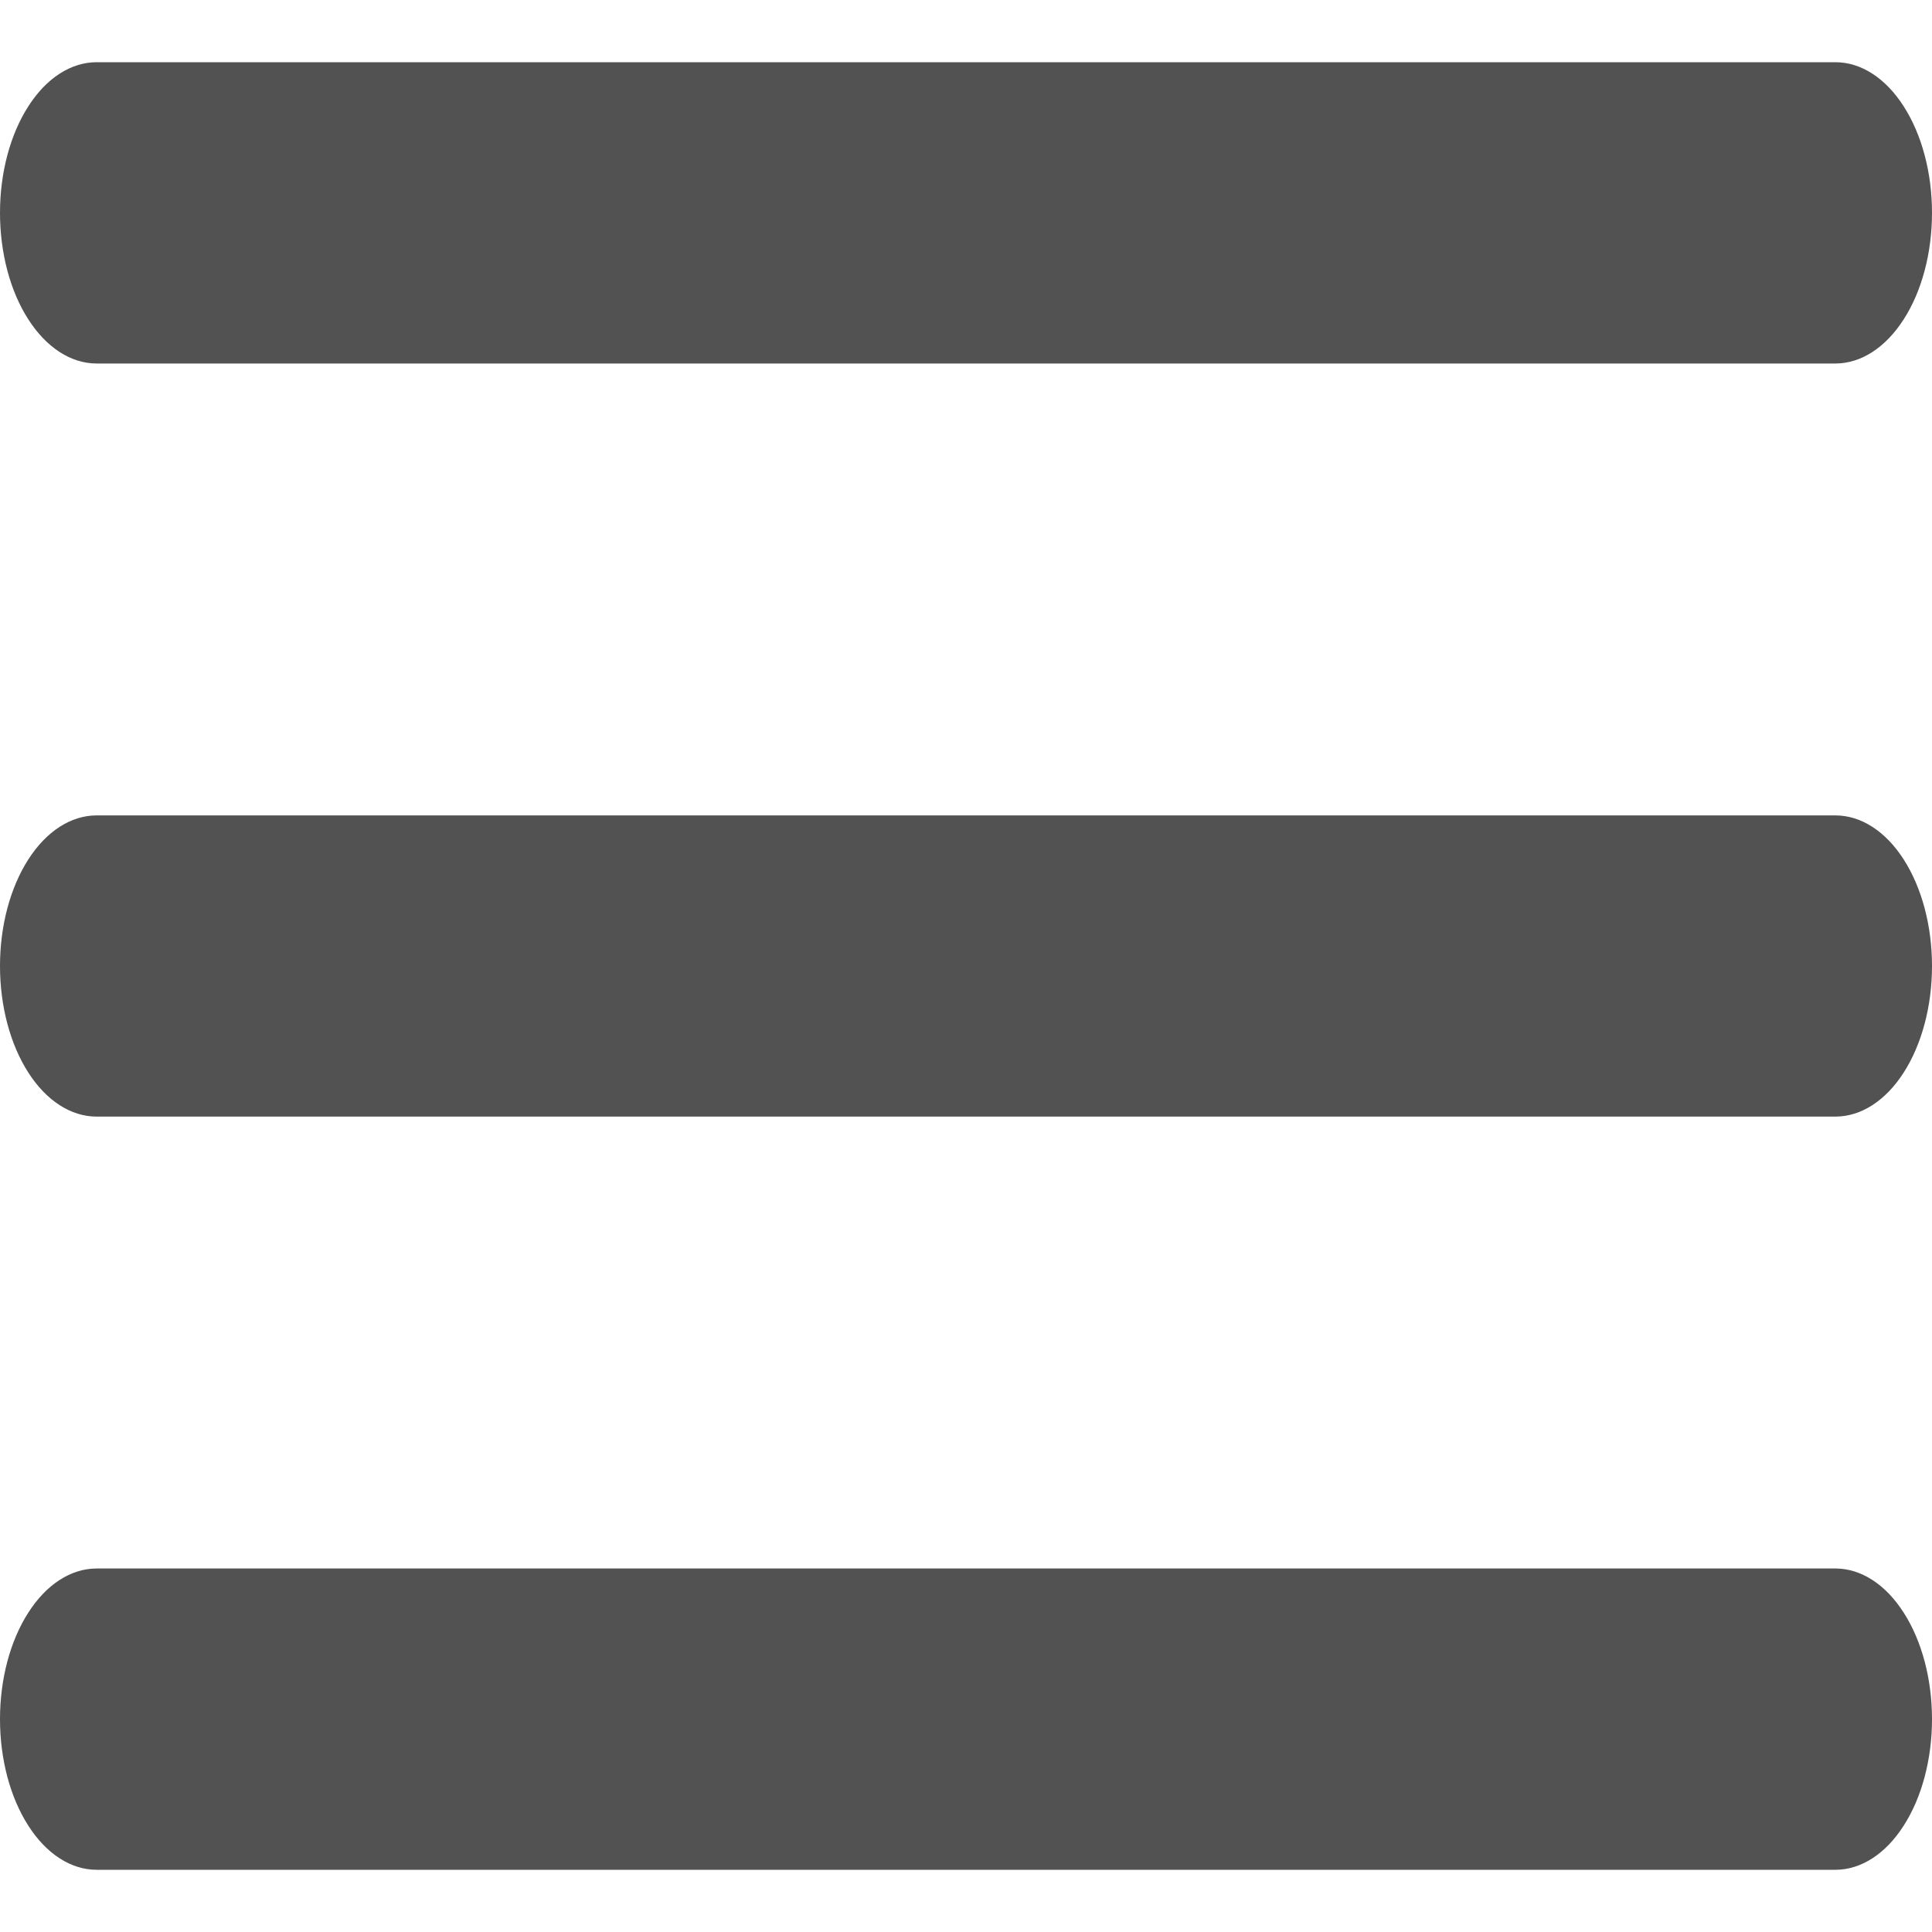 <svg width="20" height="20" viewBox="0 0 20 20" fill="none" xmlns="http://www.w3.org/2000/svg">
<path d="M1 3.763H19C19.265 3.763 19.52 3.598 19.707 3.306C19.895 3.014 20 2.617 20 2.203C20 1.79 19.895 1.393 19.707 1.101C19.52 0.808 19.265 0.644 19 0.644H1C0.735 0.644 0.48 0.808 0.293 1.101C0.105 1.393 0 1.79 0 2.203C0 2.617 0.105 3.014 0.293 3.306C0.48 3.598 0.735 3.763 1 3.763ZM19 16.237H1C0.735 16.237 0.48 16.401 0.293 16.694C0.105 16.986 0 17.383 0 17.797C0 18.21 0.105 18.607 0.293 18.899C0.48 19.192 0.735 19.356 1 19.356H19C19.265 19.356 19.52 19.192 19.707 18.899C19.895 18.607 20 18.21 20 17.797C20 17.383 19.895 16.986 19.707 16.694C19.52 16.401 19.265 16.237 19 16.237ZM19 8.441H1C0.735 8.441 0.48 8.605 0.293 8.897C0.105 9.19 0 9.586 0 10C0 10.414 0.105 10.81 0.293 11.103C0.48 11.395 0.735 11.559 1 11.559H19C19.265 11.559 19.52 11.395 19.707 11.103C19.895 10.81 20 10.414 20 10C20 9.586 19.895 9.19 19.707 8.897C19.52 8.605 19.265 8.441 19 8.441Z" fill="#525252"/>
</svg>
